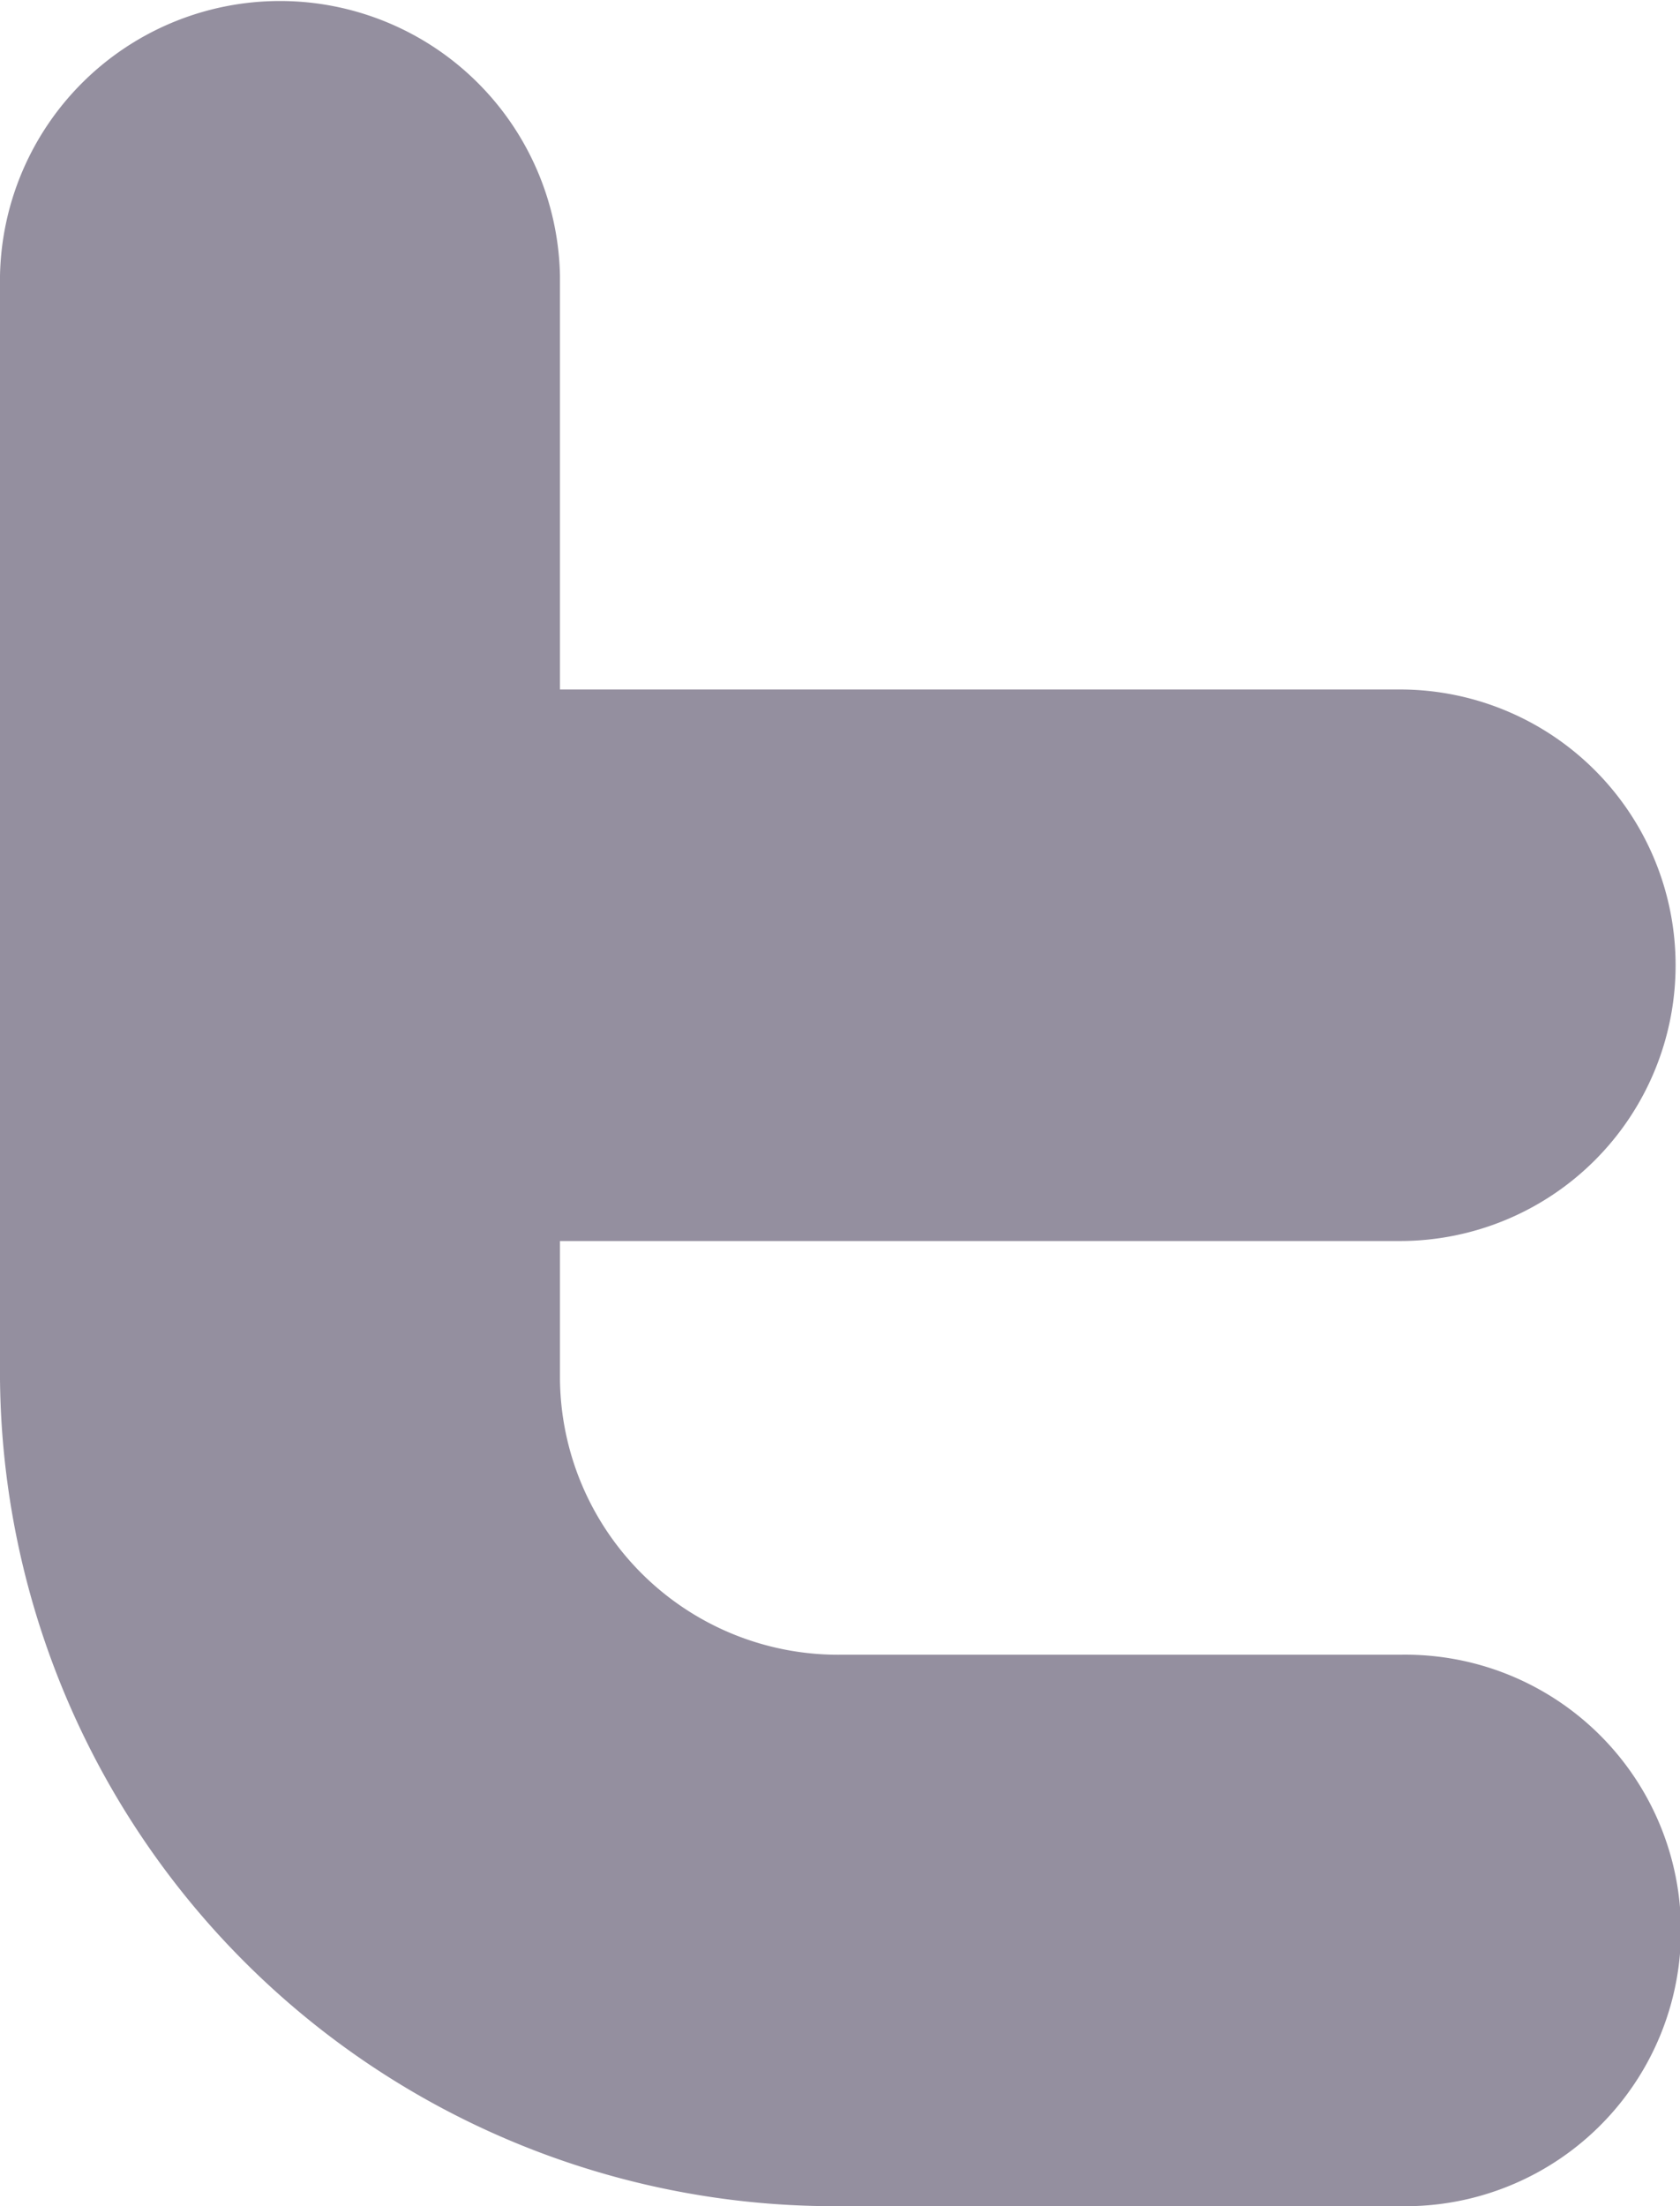 <svg xmlns="http://www.w3.org/2000/svg" width="16" height="21" viewBox="0 0 16 21">
  <path id="Forma_1" data-name="Forma 1" d="M315.333,2395.749H310a2.649,2.649,0,0,1-2.667-2.625v-1.313h8a2.625,2.625,0,1,0,0-5.25h-8v-3.938a2.667,2.667,0,0,0-5.333,0v10.5a7.946,7.946,0,0,0,8,7.875h5.333a2.625,2.625,0,1,0,0-5.249Z" transform="translate(-302 -2379.998)" fill="#948f9f"/>
</svg>
